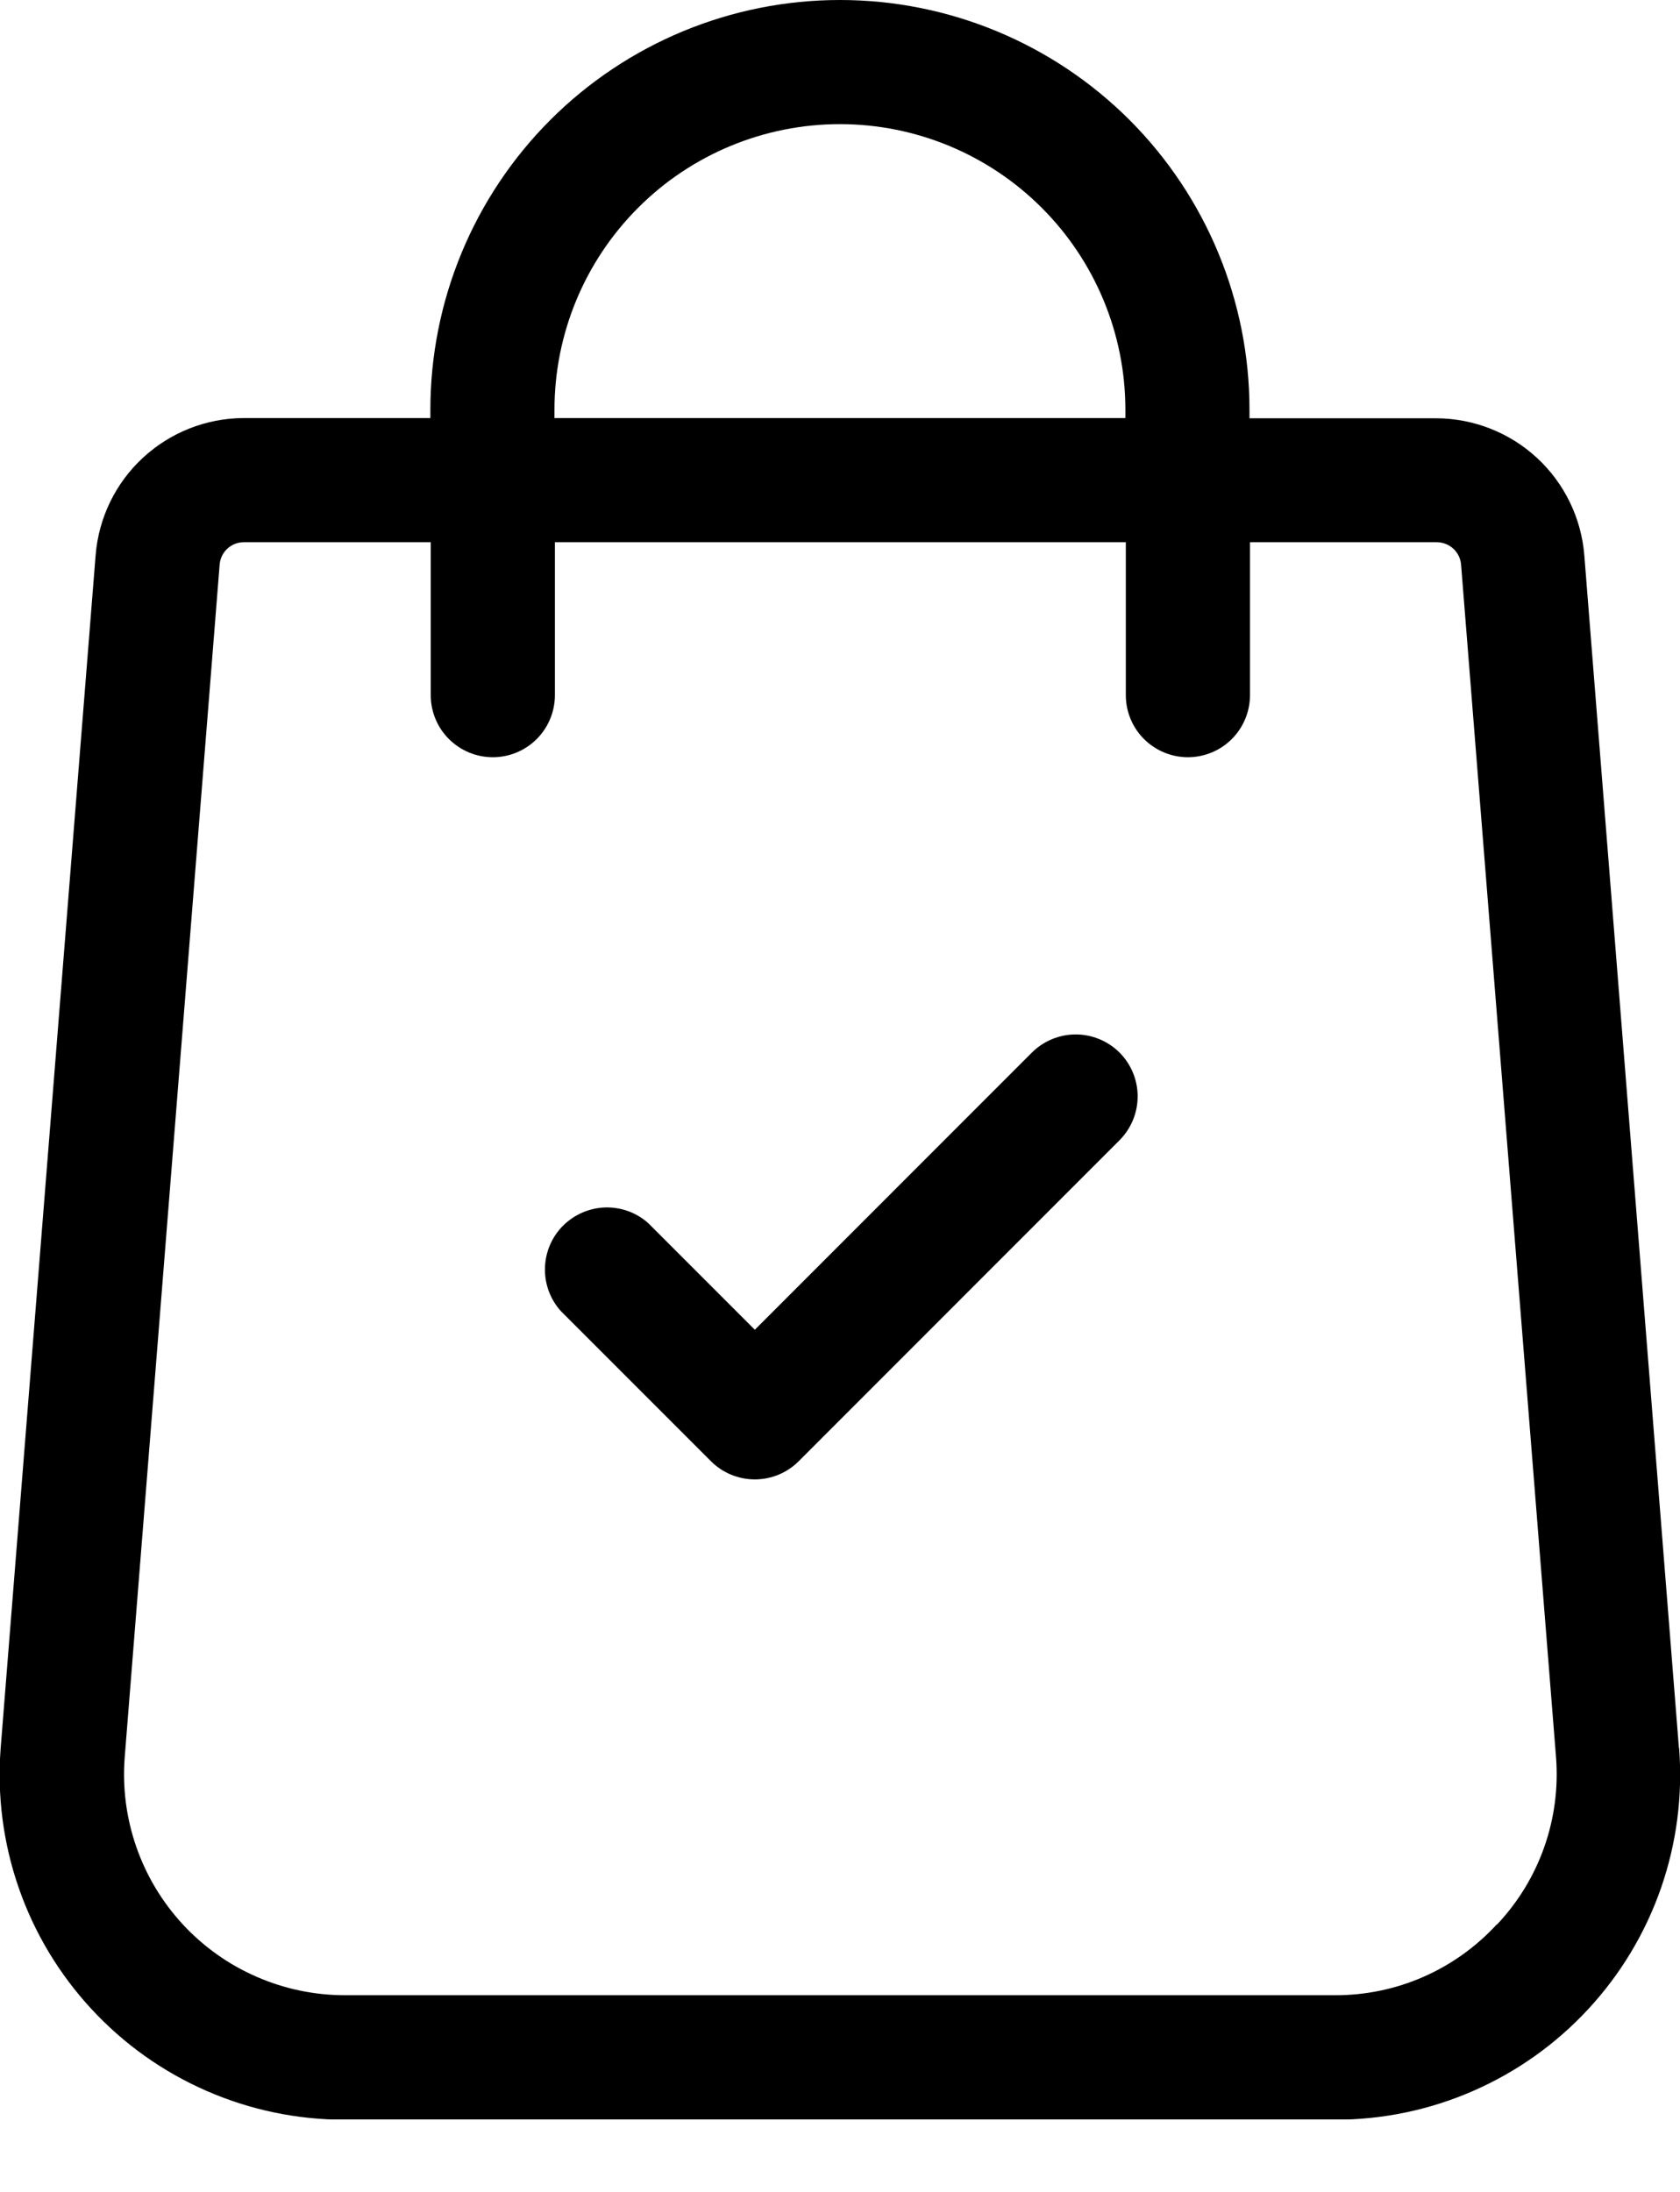 <svg width="23" height="30" viewBox="0 0 23 30" fill="none" xmlns="http://www.w3.org/2000/svg">
<g clip-path="url(#clip0_1350_210)">
<path d="M22.985 23.921L21.69 7.6C21.649 7.091 21.418 6.615 21.043 6.268C20.668 5.921 20.176 5.727 19.665 5.725H17.106V5.607C17.106 4.12 16.515 2.694 15.464 1.642C14.412 0.591 12.986 0 11.499 0C10.012 0 8.586 0.591 7.534 1.642C6.483 2.694 5.892 4.12 5.892 5.607V5.722H3.333C2.822 5.724 2.33 5.919 1.955 6.267C1.58 6.614 1.35 7.09 1.309 7.6L0.009 23.928C-0.041 24.577 0.044 25.229 0.258 25.843C0.472 26.458 0.811 27.021 1.253 27.498C1.695 27.976 2.231 28.357 2.827 28.617C3.424 28.878 4.067 29.012 4.718 29.012H18.279C18.93 29.012 19.574 28.878 20.17 28.617C20.767 28.356 21.303 27.975 21.745 27.497C22.187 27.02 22.526 26.456 22.74 25.841C22.954 25.226 23.038 24.574 22.988 23.925L22.985 23.921ZM7.591 5.607C7.591 4.571 8.003 3.577 8.736 2.844C9.468 2.111 10.463 1.699 11.499 1.699C12.535 1.699 13.529 2.111 14.262 2.844C14.995 3.577 15.407 4.571 15.407 5.607V5.722H7.591V5.607ZM20.491 26.339C20.209 26.646 19.866 26.891 19.484 27.058C19.102 27.225 18.689 27.31 18.272 27.308H4.722C4.306 27.308 3.894 27.222 3.512 27.055C3.13 26.889 2.787 26.645 2.504 26.34C2.221 26.034 2.004 25.674 1.867 25.28C1.73 24.887 1.675 24.47 1.707 24.055L3.007 7.727C3.014 7.644 3.051 7.566 3.113 7.509C3.174 7.453 3.254 7.421 3.338 7.421H5.897V9.514C5.897 9.739 5.986 9.956 6.146 10.115C6.305 10.274 6.521 10.364 6.747 10.364C6.972 10.364 7.189 10.274 7.348 10.115C7.507 9.956 7.597 9.739 7.597 9.514V7.421H15.413V9.514C15.413 9.739 15.502 9.956 15.662 10.115C15.821 10.274 16.038 10.364 16.263 10.364C16.488 10.364 16.705 10.274 16.864 10.115C17.023 9.956 17.113 9.739 17.113 9.514V7.421H19.672C19.756 7.422 19.837 7.454 19.898 7.511C19.959 7.568 19.997 7.646 20.003 7.73L21.303 24.053C21.335 24.47 21.28 24.888 21.141 25.282C21.002 25.676 20.782 26.036 20.495 26.34L20.491 26.339Z" fill="black"/>
<path d="M15.327 14.406C15.168 14.248 14.952 14.158 14.727 14.158C14.502 14.158 14.286 14.248 14.127 14.406L10.334 18.2L8.875 16.741C8.713 16.596 8.502 16.52 8.285 16.526C8.069 16.533 7.863 16.622 7.709 16.775C7.556 16.928 7.467 17.134 7.461 17.351C7.454 17.568 7.531 17.779 7.675 17.941L9.734 20C9.893 20.159 10.109 20.248 10.334 20.248C10.559 20.248 10.775 20.159 10.934 20L15.328 15.605C15.486 15.446 15.575 15.23 15.575 15.006C15.575 14.781 15.486 14.566 15.327 14.406V14.406Z" fill="black"/>
</g>
<defs>
<clipPath id="clip0_1350_210">
<rect width="23" height="29.008" fill="white"/>
</clipPath>
</defs>
</svg>
